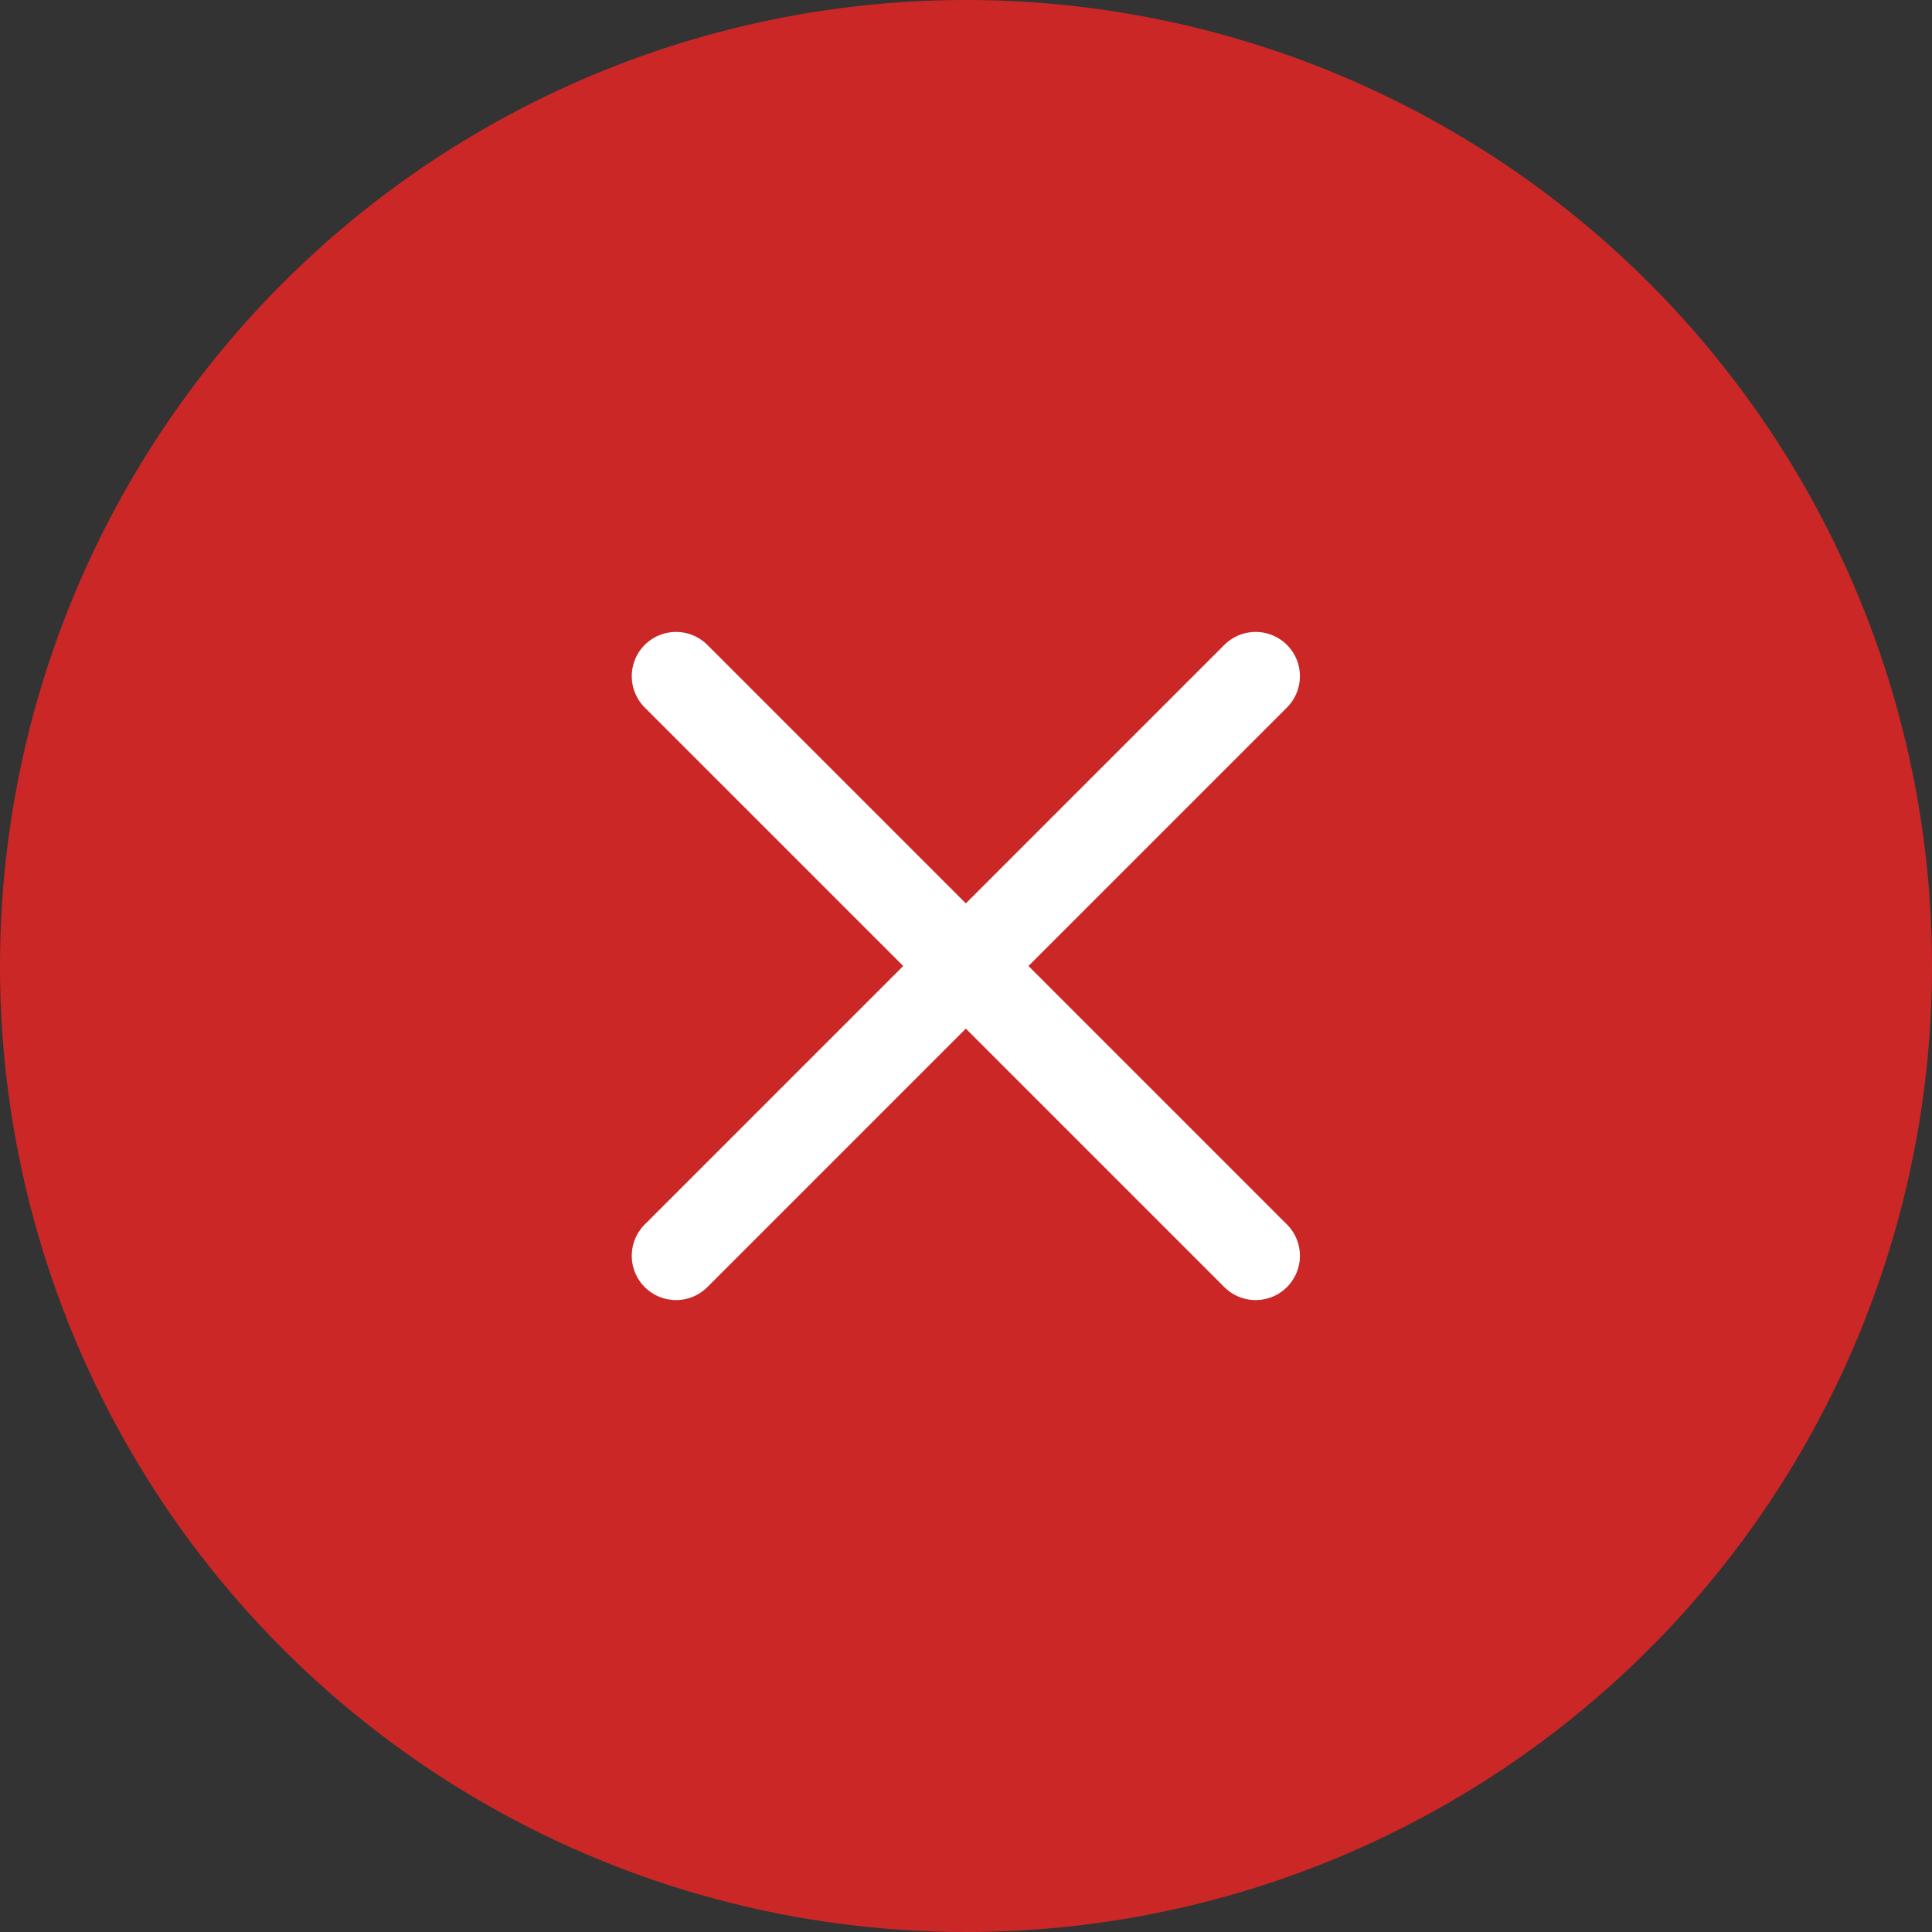 <svg width="24" height="24" viewBox="0 0 24 24" fill="none" xmlns="http://www.w3.org/2000/svg">
<rect x="0" y="0" width="24" height="24" fill="#333333" stroke="none"/>
<g id="Group 261">
<circle id="Ellipse 9" cx="12" cy="12" r="12" fill="#CC2727"/>
<g id="Group">
<path id="Vector" d="M8.398 8.4L15.598 15.6" stroke="white" stroke-width="1.1" stroke-linecap="round" stroke-linejoin="round"/>
<path id="Vector_2" d="M15.598 8.4L8.398 15.6" stroke="white" stroke-width="1.1" stroke-linecap="round" stroke-linejoin="round"/>
</g>
</g>
</svg>
